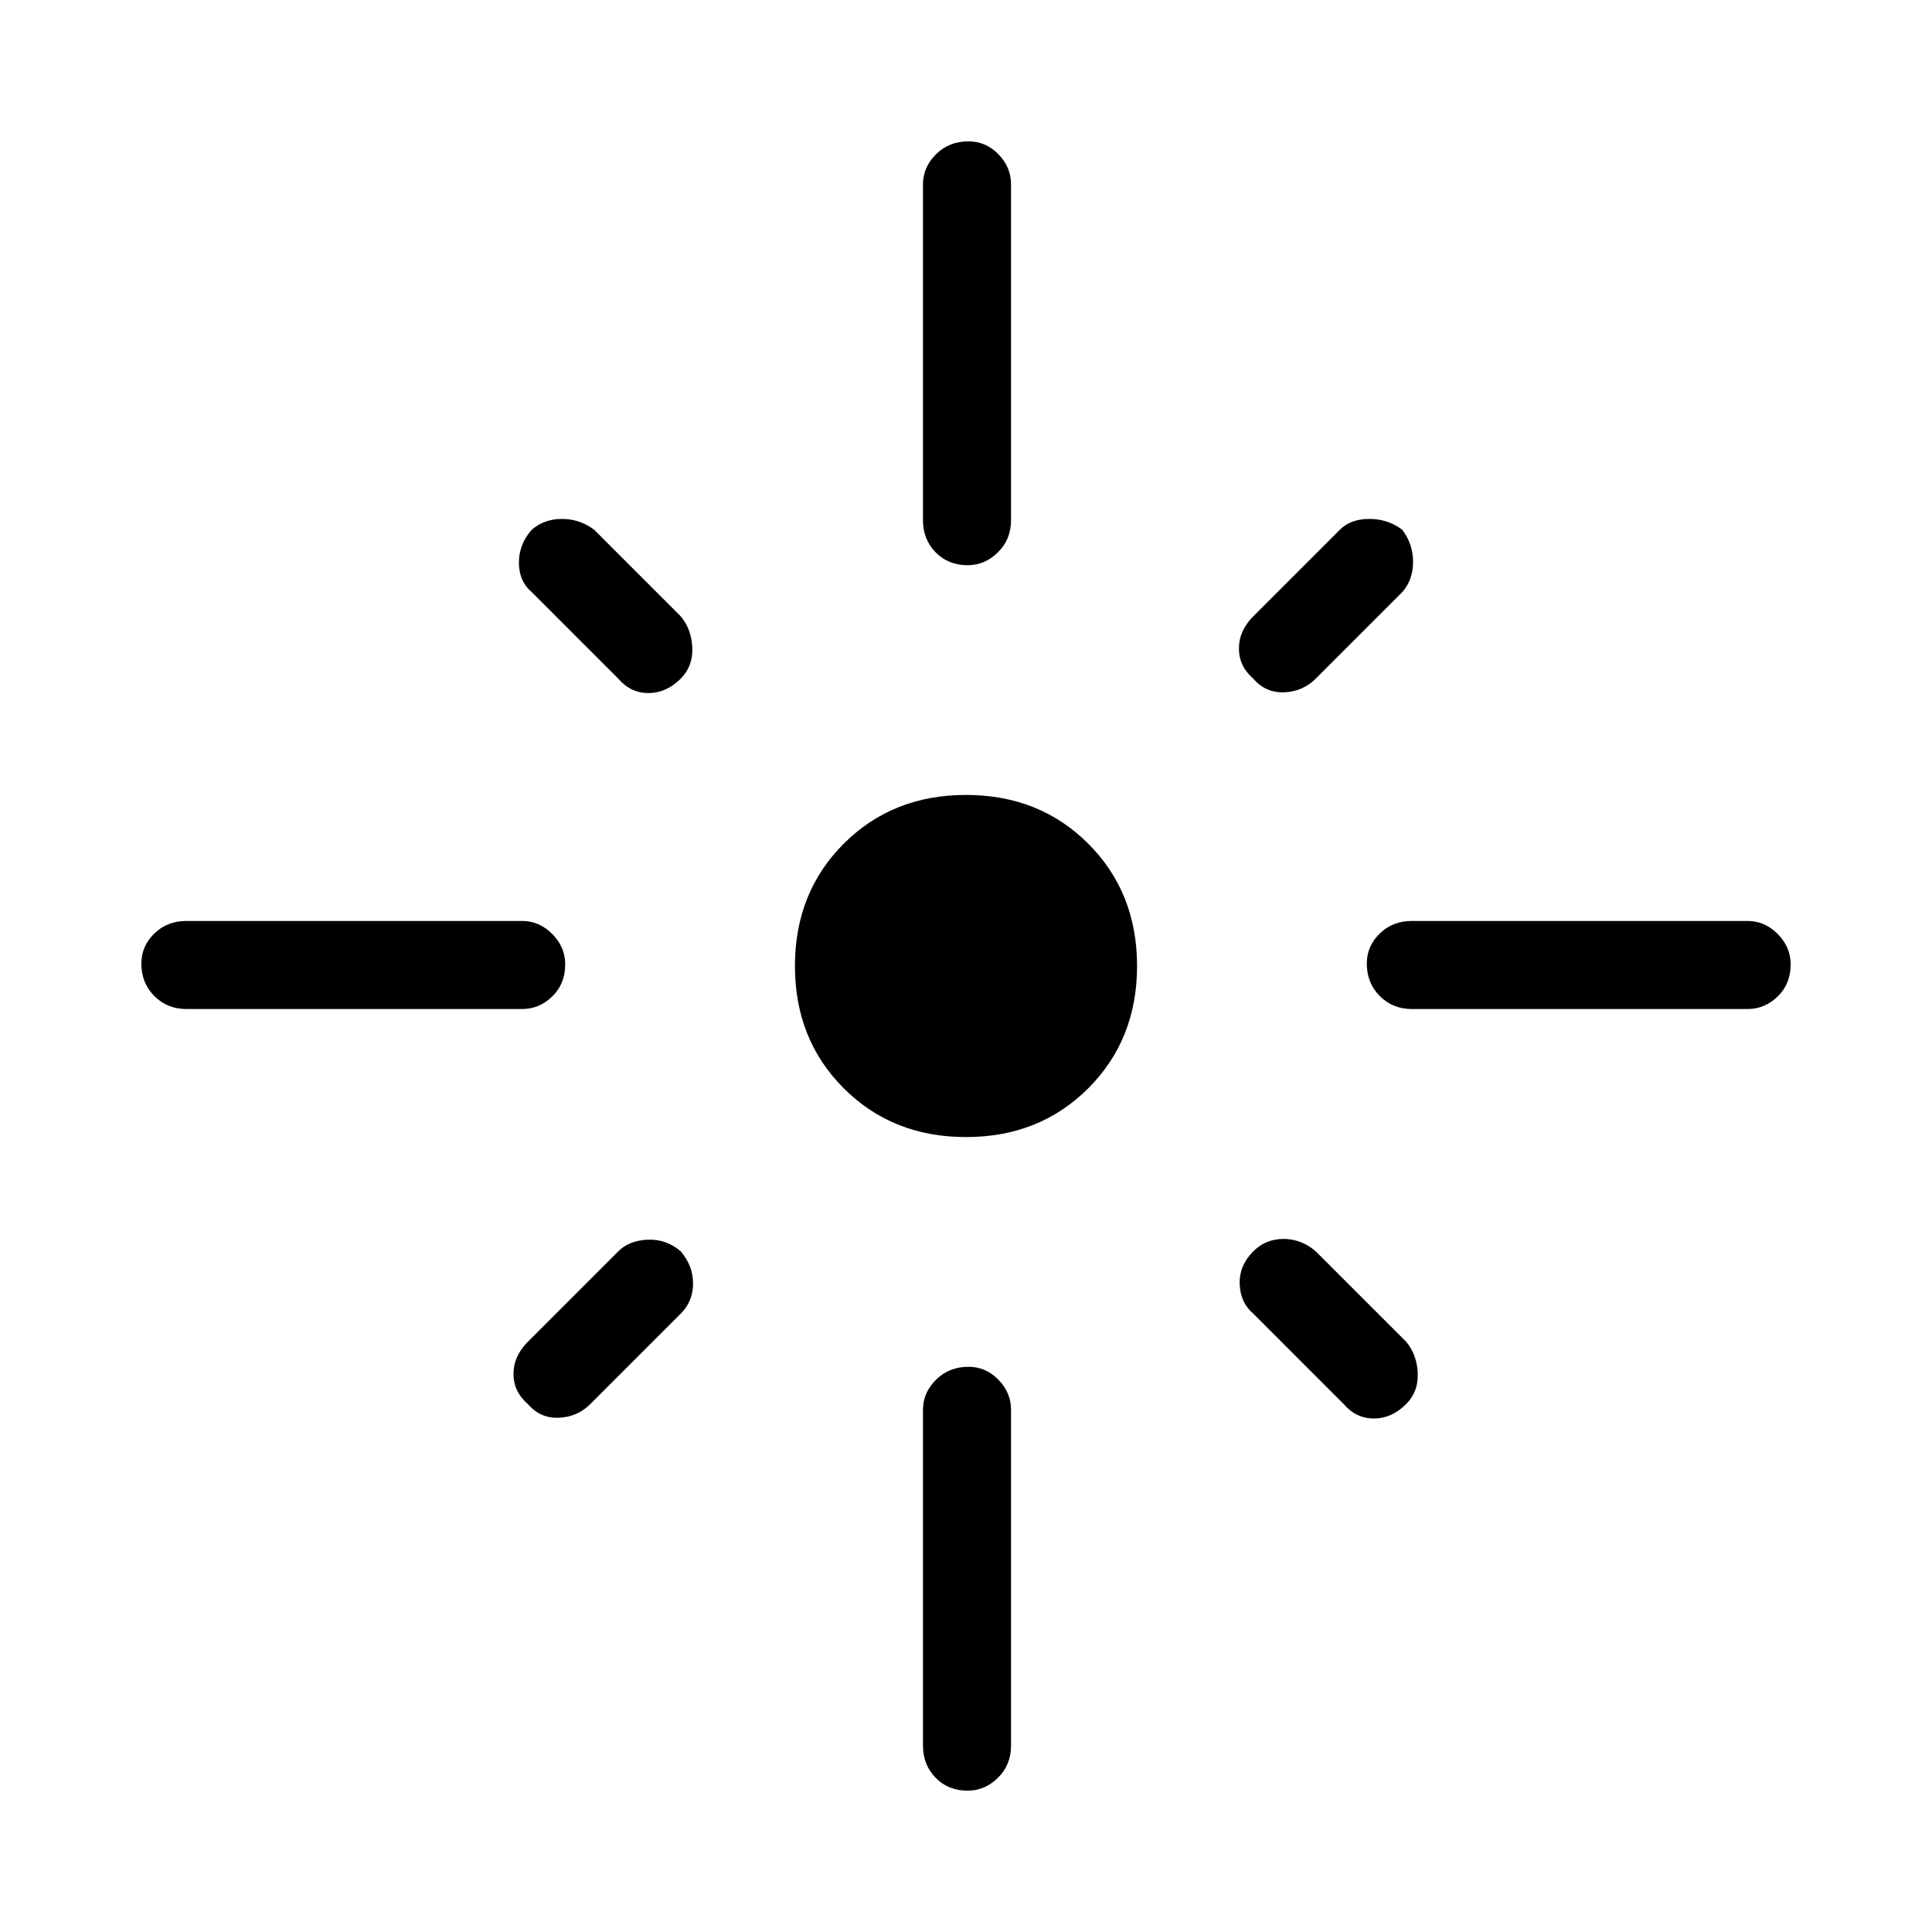 <svg xmlns="http://www.w3.org/2000/svg" height="48" viewBox="0 -960 960 960" width="48"><path d="M280.85-480.78q0 9.63-6.43 15.9-6.42 6.26-14.96 6.26H92.62q-9.54 0-15.97-6.48-6.42-6.49-6.42-16.12 0-8.63 6.42-14.9 6.43-6.26 15.97-6.26h166.84q8.54 0 14.96 6.48 6.43 6.49 6.43 15.12Zm57.38-141.99q-7.15 7.15-16 7.15t-15-7.15l-43-43q-6.38-5.38-6.38-14.61 0-9.24 6.38-16.39 6.15-5.38 15-5.38t16 5.38l43 43q5.39 6.39 5.77 15.62.38 9.23-5.77 15.38Zm120.39-78.77v-166.84q0-8.54 6.48-14.97 6.49-6.42 16.12-6.42 8.63 0 14.9 6.42 6.26 6.43 6.26 14.97v166.84q0 9.54-6.48 15.96-6.49 6.43-15.12 6.43-9.63 0-15.9-6.43-6.26-6.42-6.26-15.96Zm164.15 78.77q-7.15-6.15-7.15-15t7.15-16l43-43q5.38-5.38 14.61-5.38 9.24 0 16.39 5.38 5.38 7.15 5.38 16t-5.38 15l-43 43q-6.39 6.39-15.62 6.77-9.23.38-15.38-6.77Zm56.38 141.55q0-8.63 6.43-14.9 6.42-6.26 15.96-6.26h166.84q8.54 0 14.97 6.48 6.42 6.49 6.42 15.12 0 9.63-6.42 15.9-6.43 6.26-14.97 6.26H701.54q-9.54 0-15.96-6.48-6.43-6.49-6.43-16.12ZM480-395q-36.51 0-60.76-24.24Q395-443.49 395-480t24.24-60.76Q443.49-565 480-565t60.76 24.24Q565-516.51 565-480t-24.24 60.76Q516.51-395 480-395Zm142.77 56.77q6.15-6.15 15-6.15t16 6.15l44.92 44.92q5.39 6.39 5.77 15.62.39 9.23-5.77 15.38-7.15 7.16-16 7.16-8.84 0-15-7.16l-44.92-44.92q-6.39-5.39-6.77-14.62-.38-9.23 6.77-16.38Zm-284.54 0q6.15 7.15 6.15 16t-6.15 15l-44.92 44.92q-6.39 6.39-15.62 6.77-9.23.39-15.38-6.77-7.16-6.15-7.16-15 0-8.84 7.16-16l44.92-44.92q5.39-5.39 14.62-5.77 9.23-.38 16.38 5.77Zm142.99 57.38q8.63 0 14.9 6.43 6.26 6.42 6.26 14.96v166.84q0 9.54-6.48 15.97-6.49 6.42-15.12 6.42-9.63 0-15.9-6.42-6.26-6.43-6.26-15.97v-166.84q0-8.54 6.48-14.96 6.49-6.43 16.12-6.43Z"/></svg>